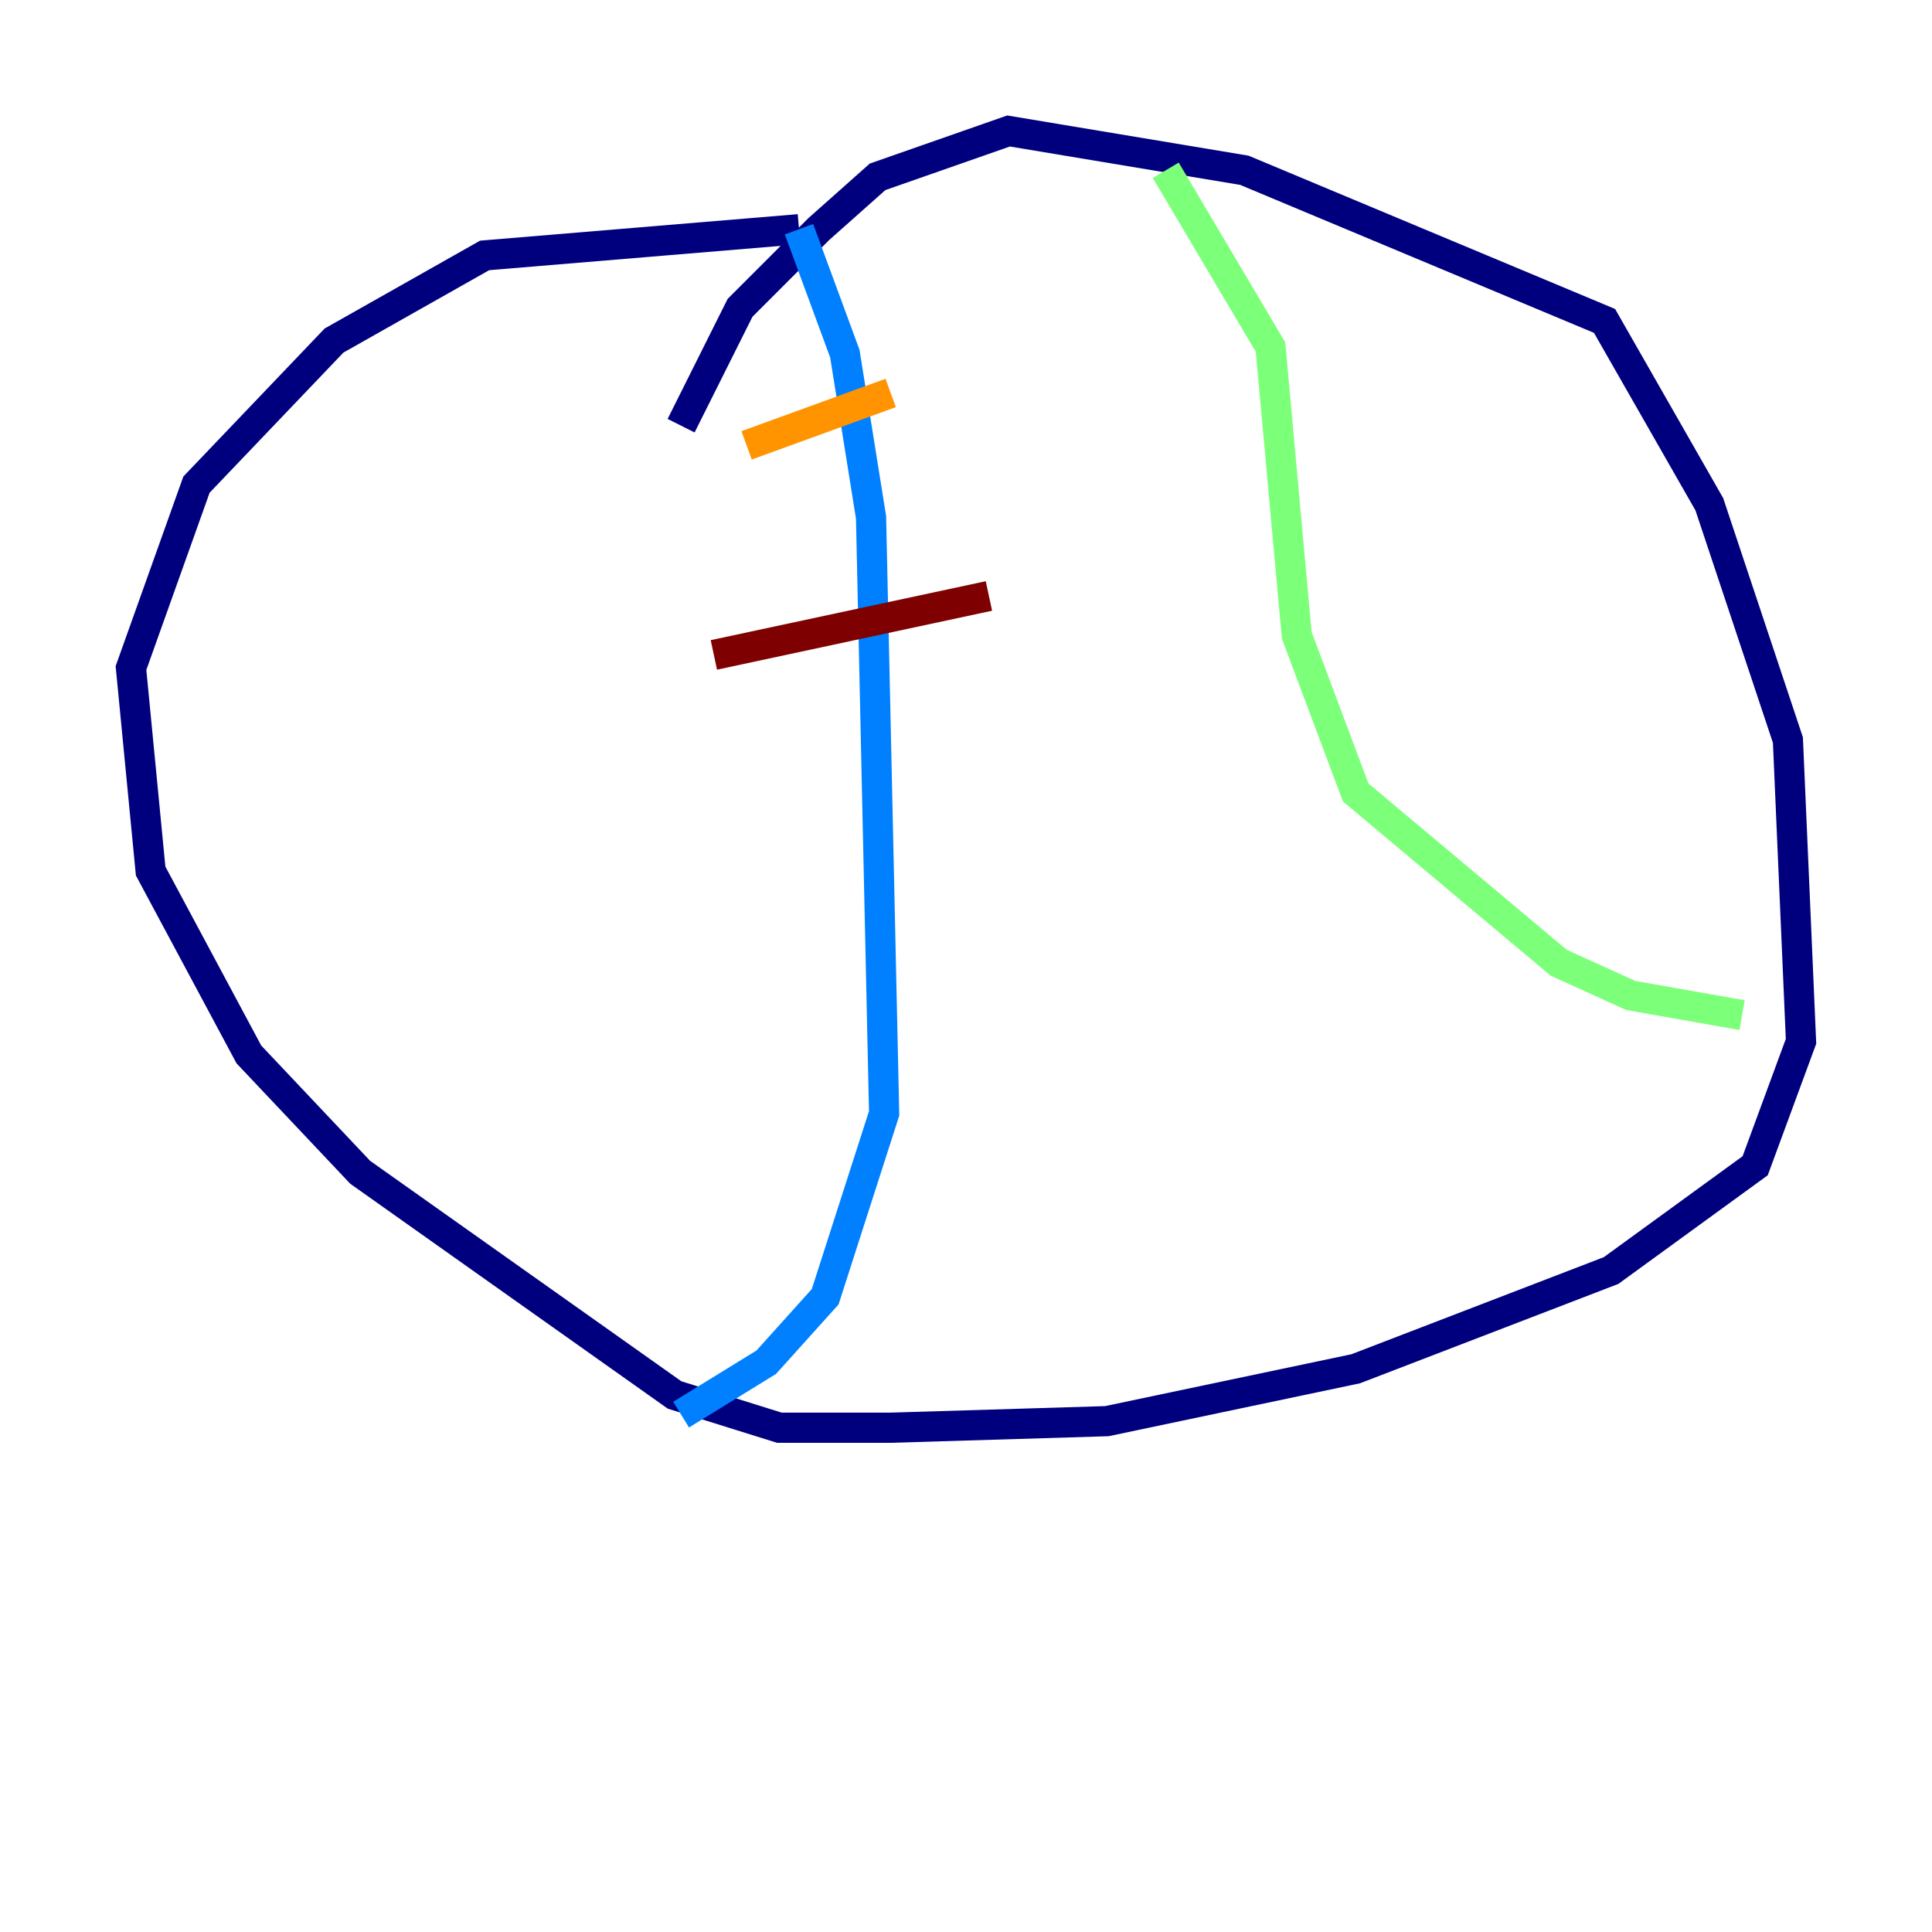 <?xml version="1.0" encoding="utf-8" ?>
<svg baseProfile="tiny" height="128" version="1.2" viewBox="0,0,128,128" width="128" xmlns="http://www.w3.org/2000/svg" xmlns:ev="http://www.w3.org/2001/xml-events" xmlns:xlink="http://www.w3.org/1999/xlink"><defs /><polyline fill="none" points="45.125,28.203 49.031,20.393 54.237,15.186 58.142,11.715 66.82,8.678 82.441,11.281 106.305,21.261 113.248,33.41 118.454,49.031 119.322,68.99 116.285,77.234 106.739,84.176 89.817,90.685 73.329,94.156 59.01,94.59 51.634,94.59 44.691,92.42 23.864,77.668 16.488,69.858 9.98,57.709 8.678,44.258 13.017,32.108 22.129,22.563 32.108,16.922 52.936,15.186" stroke="#00007f" stroke-width="2" /><polyline fill="none" points="52.936,15.186 55.973,23.43 57.709,34.278 58.576,73.763 54.671,85.912 50.766,90.251 45.125,93.722" stroke="#0080ff" stroke-width="2" /><polyline fill="none" points="77.234,11.281 84.176,22.997 85.912,42.088 89.817,52.502 103.268,63.783 108.041,65.953 115.417,67.254" stroke="#7cff79" stroke-width="2" /><polyline fill="none" points="59.01,26.034 49.464,29.505" stroke="#ff9400" stroke-width="2" /><polyline fill="none" points="65.519,39.485 47.295,43.39" stroke="#7f0000" stroke-width="2" /></svg>